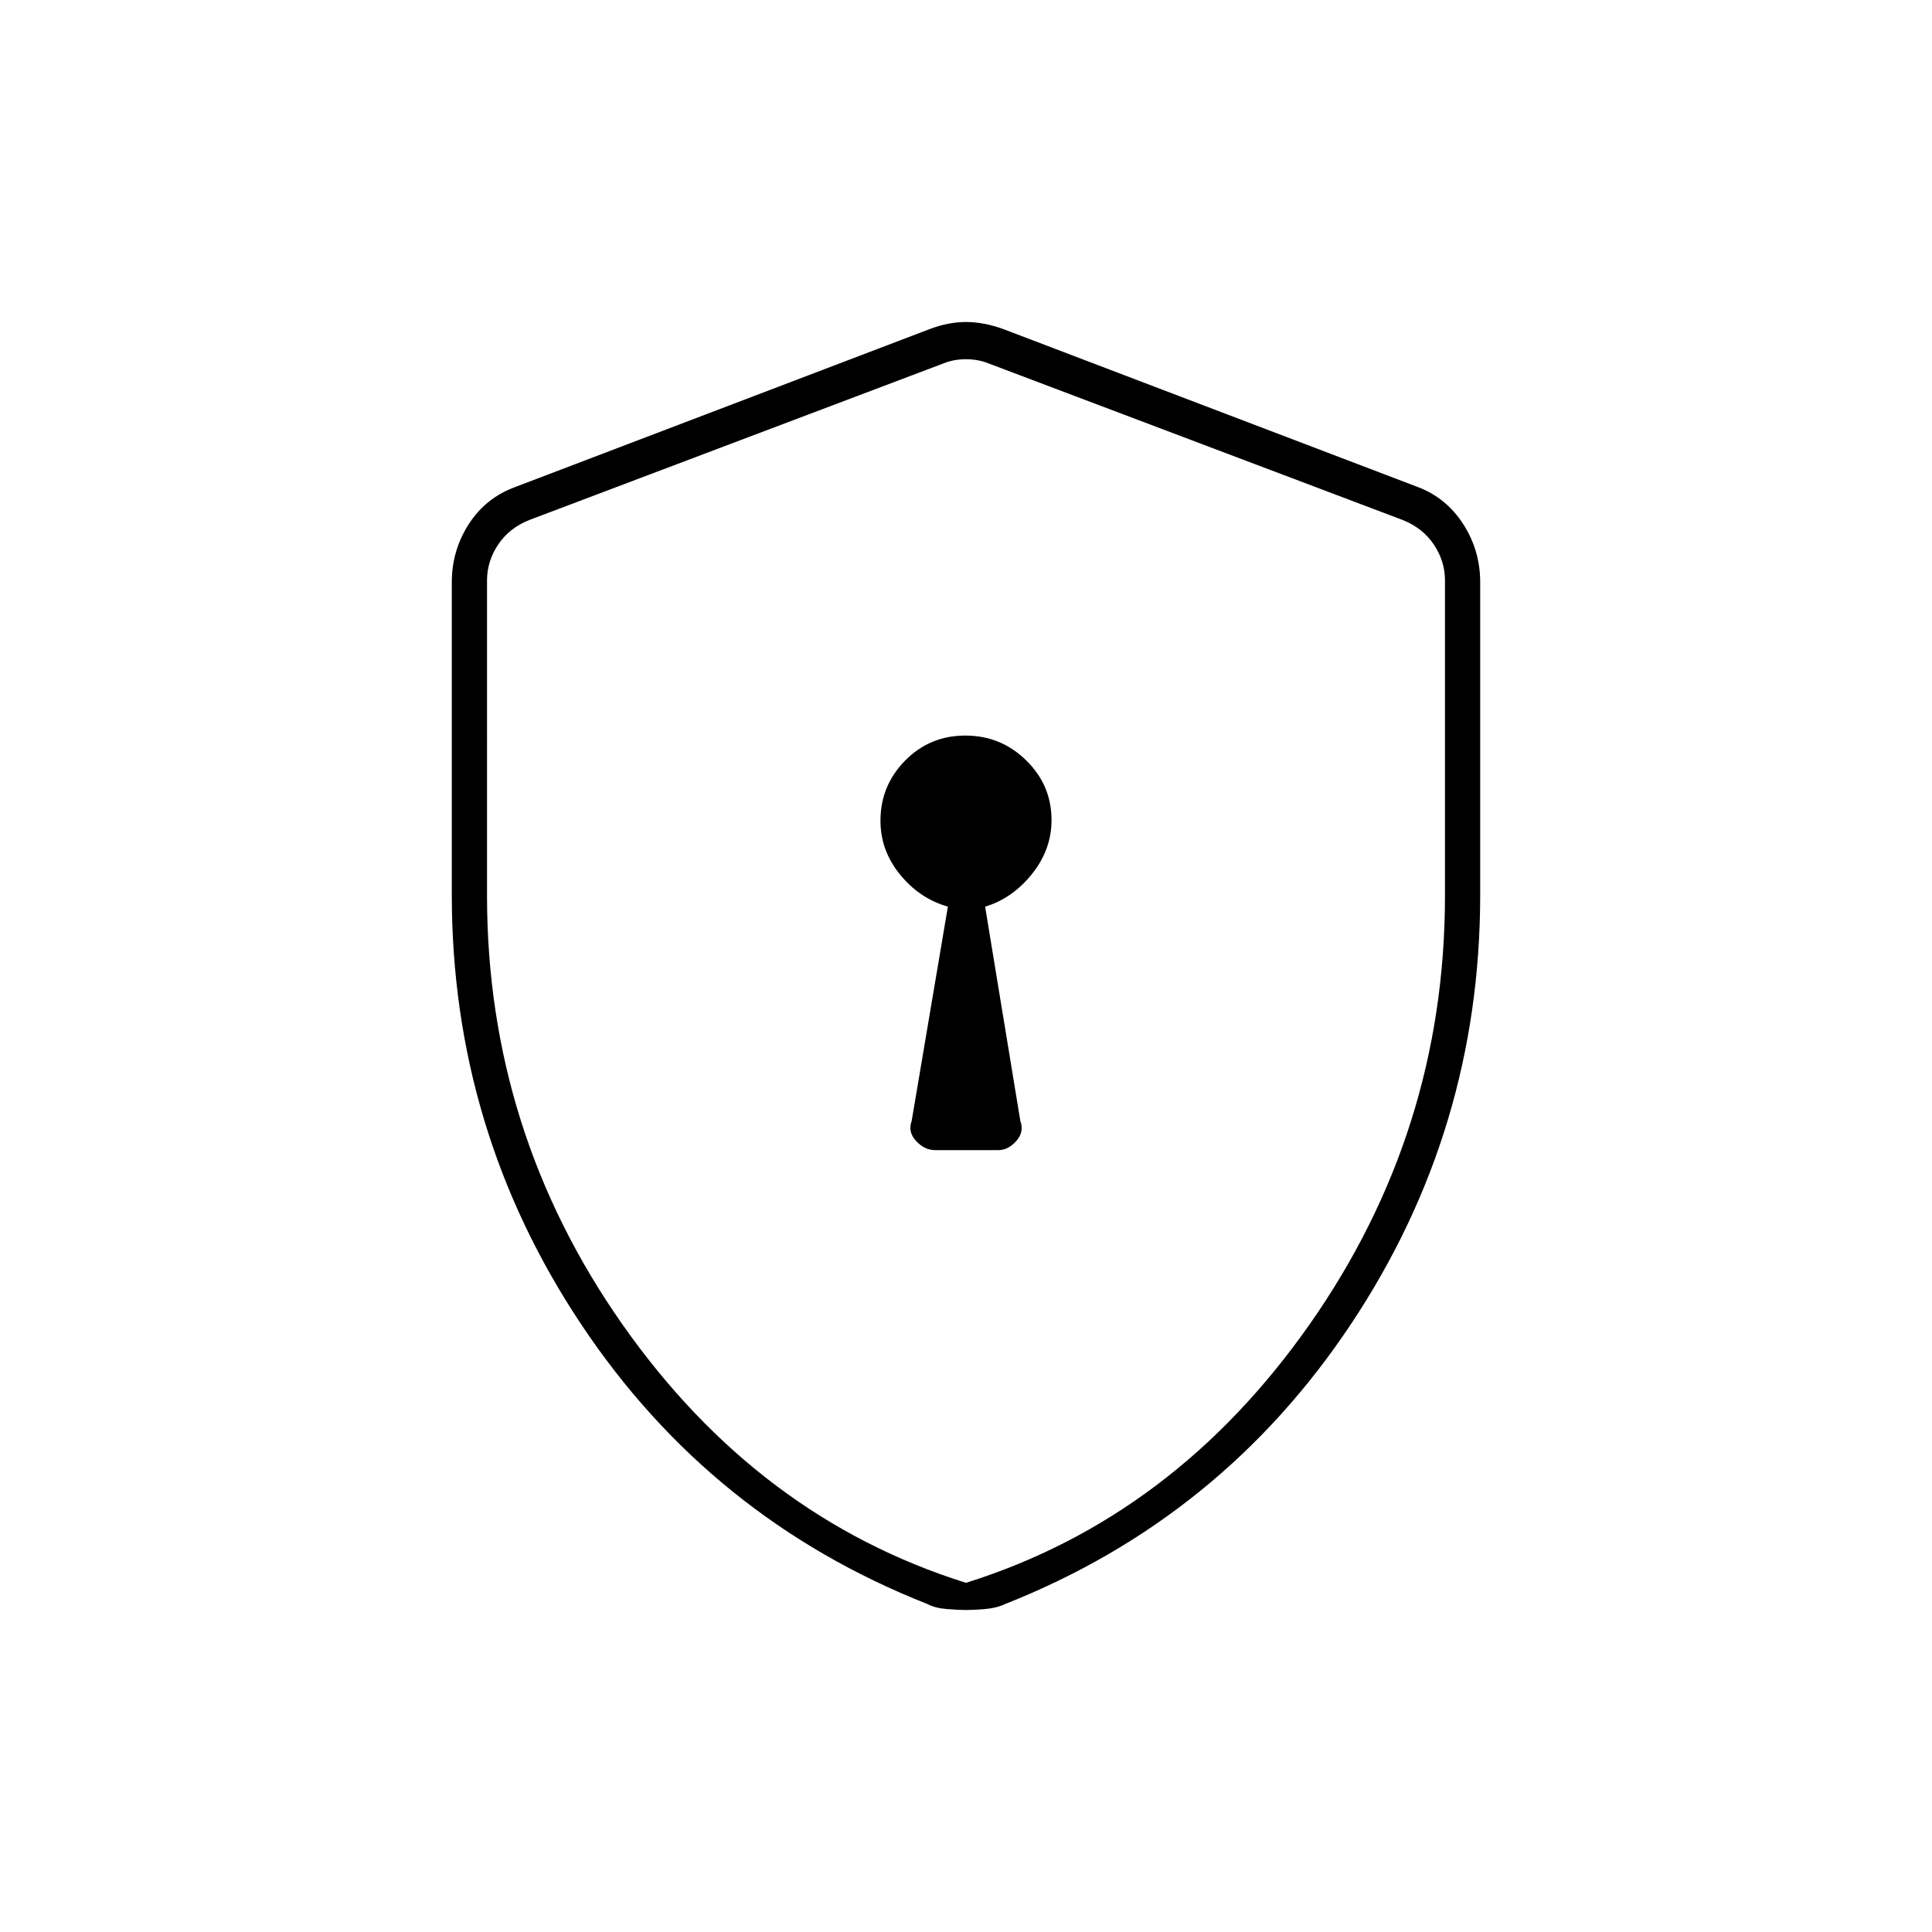 <svg xmlns="http://www.w3.org/2000/svg" height="20" viewBox="0 -960 960 960" width="20"><path d="M464.696-388.5H496q4.95 0 8.975-4.531Q509-397.562 507-403l-17.5-106.5q13.477-4.02 23.238-16.158 9.762-12.139 9.762-26.832 0-17.341-12.582-29.676-12.582-12.334-30.25-12.334t-29.918 12.434q-12.25 12.435-12.25 29.896 0 14.828 9.762 26.774Q457.023-513.451 471-509.5L453-403q-2 5.438 2.216 9.969 4.217 4.531 9.48 4.531ZM480-160q-4.08 0-9.798-.5-5.719-.5-9.459-2.5Q353-205.5 288.75-302T224.5-515.316v-155.402q0-15.711 8.399-28.804Q241.298-712.615 256-718l206-78.5q9.25-3.5 18-3.5t18.5 3.5l206 78.5q14.202 5.385 22.601 18.478 8.399 13.093 8.399 28.804v155.402Q735.5-398.5 671.25-302T499.521-163q-4.161 2-9.801 2.5-5.64.5-9.72.5Zm0-13.5q103.367-32.438 170.683-128.353Q718-397.769 718-515v-156.613q0-9.5-5.5-17.75t-15.5-12.25L491-779.5q-5-2-11-2t-11 2l-206 77.887q-10 4-15.5 12.25t-5.5 17.75V-515q0 117.231 67.317 213.147Q376.633-205.938 480-173.5Zm0-303.5Z"/></svg>